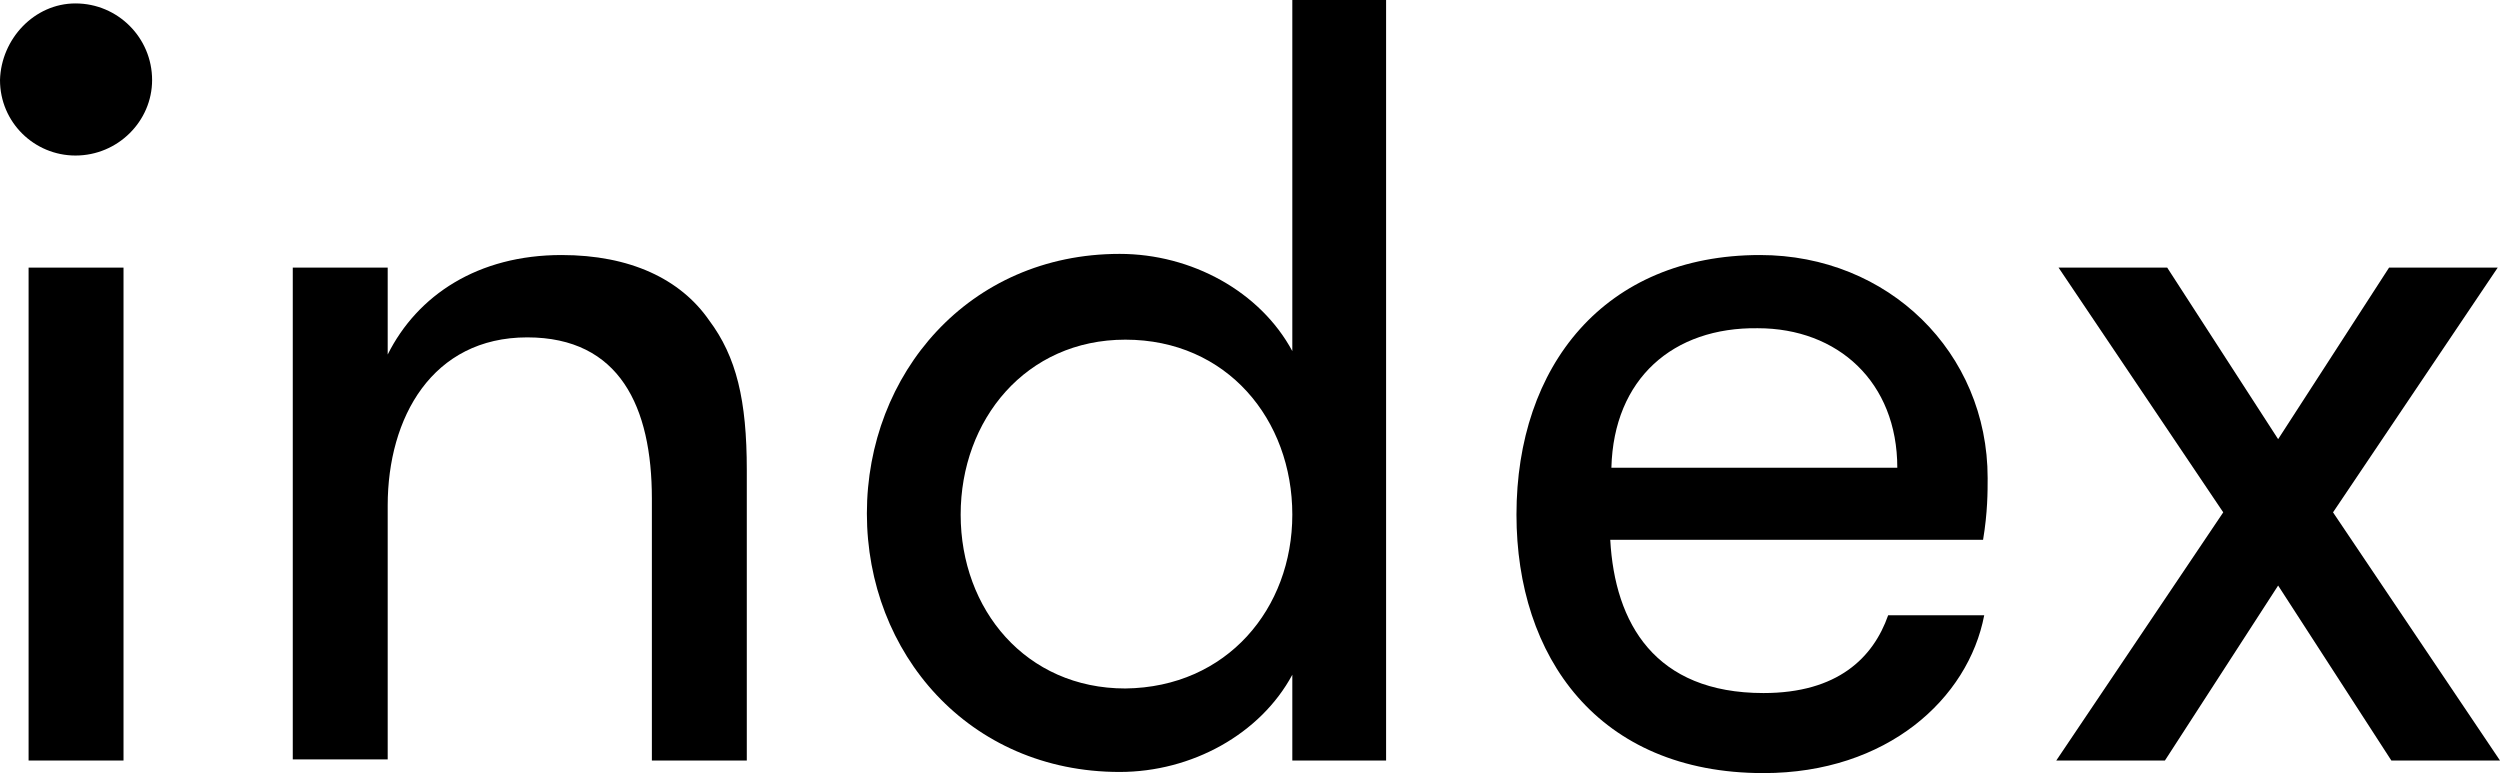 <?xml version="1.0" encoding="utf-8"?>
<!-- Generator: Adobe Illustrator 19.1.0, SVG Export Plug-In . SVG Version: 6.00 Build 0)  -->
<svg version="1.1" id="Layer_1" xmlns="http://www.w3.org/2000/svg" xmlns:xlink="http://www.w3.org/1999/xlink" x="0px" y="0px"
	 viewBox="-195.8 290.6 218.6 67.6" style="enable-background:new -195.8 290.6 218.6 67.6;" xml:space="preserve">
<g>
	<path d="M-189.2,290.9c-3.6,0-6.5,3.1-6.6,6.7c0,3.7,3,6.6,6.6,6.6c3.7,0,6.7-3,6.7-6.6C-182.5,293.9-185.5,290.9-189.2,290.9z"/>
	<rect x="-193.3" y="314" width="8.3" height="43.1"/>
	<path d="M-146.7,312.9c-7.3,0-12.6,3.5-15.2,8.7V314h-8.3v43h8.3v-22.2c0-7.7,3.9-14.7,12.2-14.7c8.1,0,10.9,6.1,10.9,14.1v22.9
		h8.3v-25.4c0-6.1-0.9-9.9-3.3-13.1C-136.3,315-140.7,312.9-146.7,312.9z"/>
	<path d="M-82.8,321.3c-2.8-5.2-8.8-8.5-15.1-8.5c-13.2,0-22.1,10.5-22.1,22.7s8.9,22.6,22.1,22.6c6.3,0,12.3-3.3,15.1-8.5v7.5h8.2
		v-66.5h-8.2V321.3z M-97.4,350.8c-8.7,0-14.4-6.9-14.4-15.2c0-8.3,5.7-15.3,14.4-15.3c8.9,0,14.6,7,14.6,15.3
		C-82.8,343.8-88.5,350.7-97.4,350.8z"/>
	<path d="M-22,332.4c0-11-8.7-19.5-19.9-19.5c-13.6,0-21.3,9.7-21.3,22.7c0,12.4,7.1,22.6,21.6,22.6c10.8,0,17.9-6.5,19.3-13.8h-8.4
		c-1.3,3.7-4.4,6.8-10.9,6.8c-9.5,0-13-6.1-13.4-13.4h32.6C-22,335.4-22,333.6-22,332.4z M-54.9,331.5c0.2-7.8,5.4-12.3,12.8-12.2
		c7,0,12.2,4.7,12.2,12.2H-54.9z"/>
	<polygon points="8.2,335.4 22.6,314 13.1,314 3.4,329 -6.3,314 -15.8,314 -1.4,335.4 -16,357.1 -6.5,357.1 3.4,341.8 13.3,357.1 
		22.8,357.1 	"/>
</g>
</svg>
